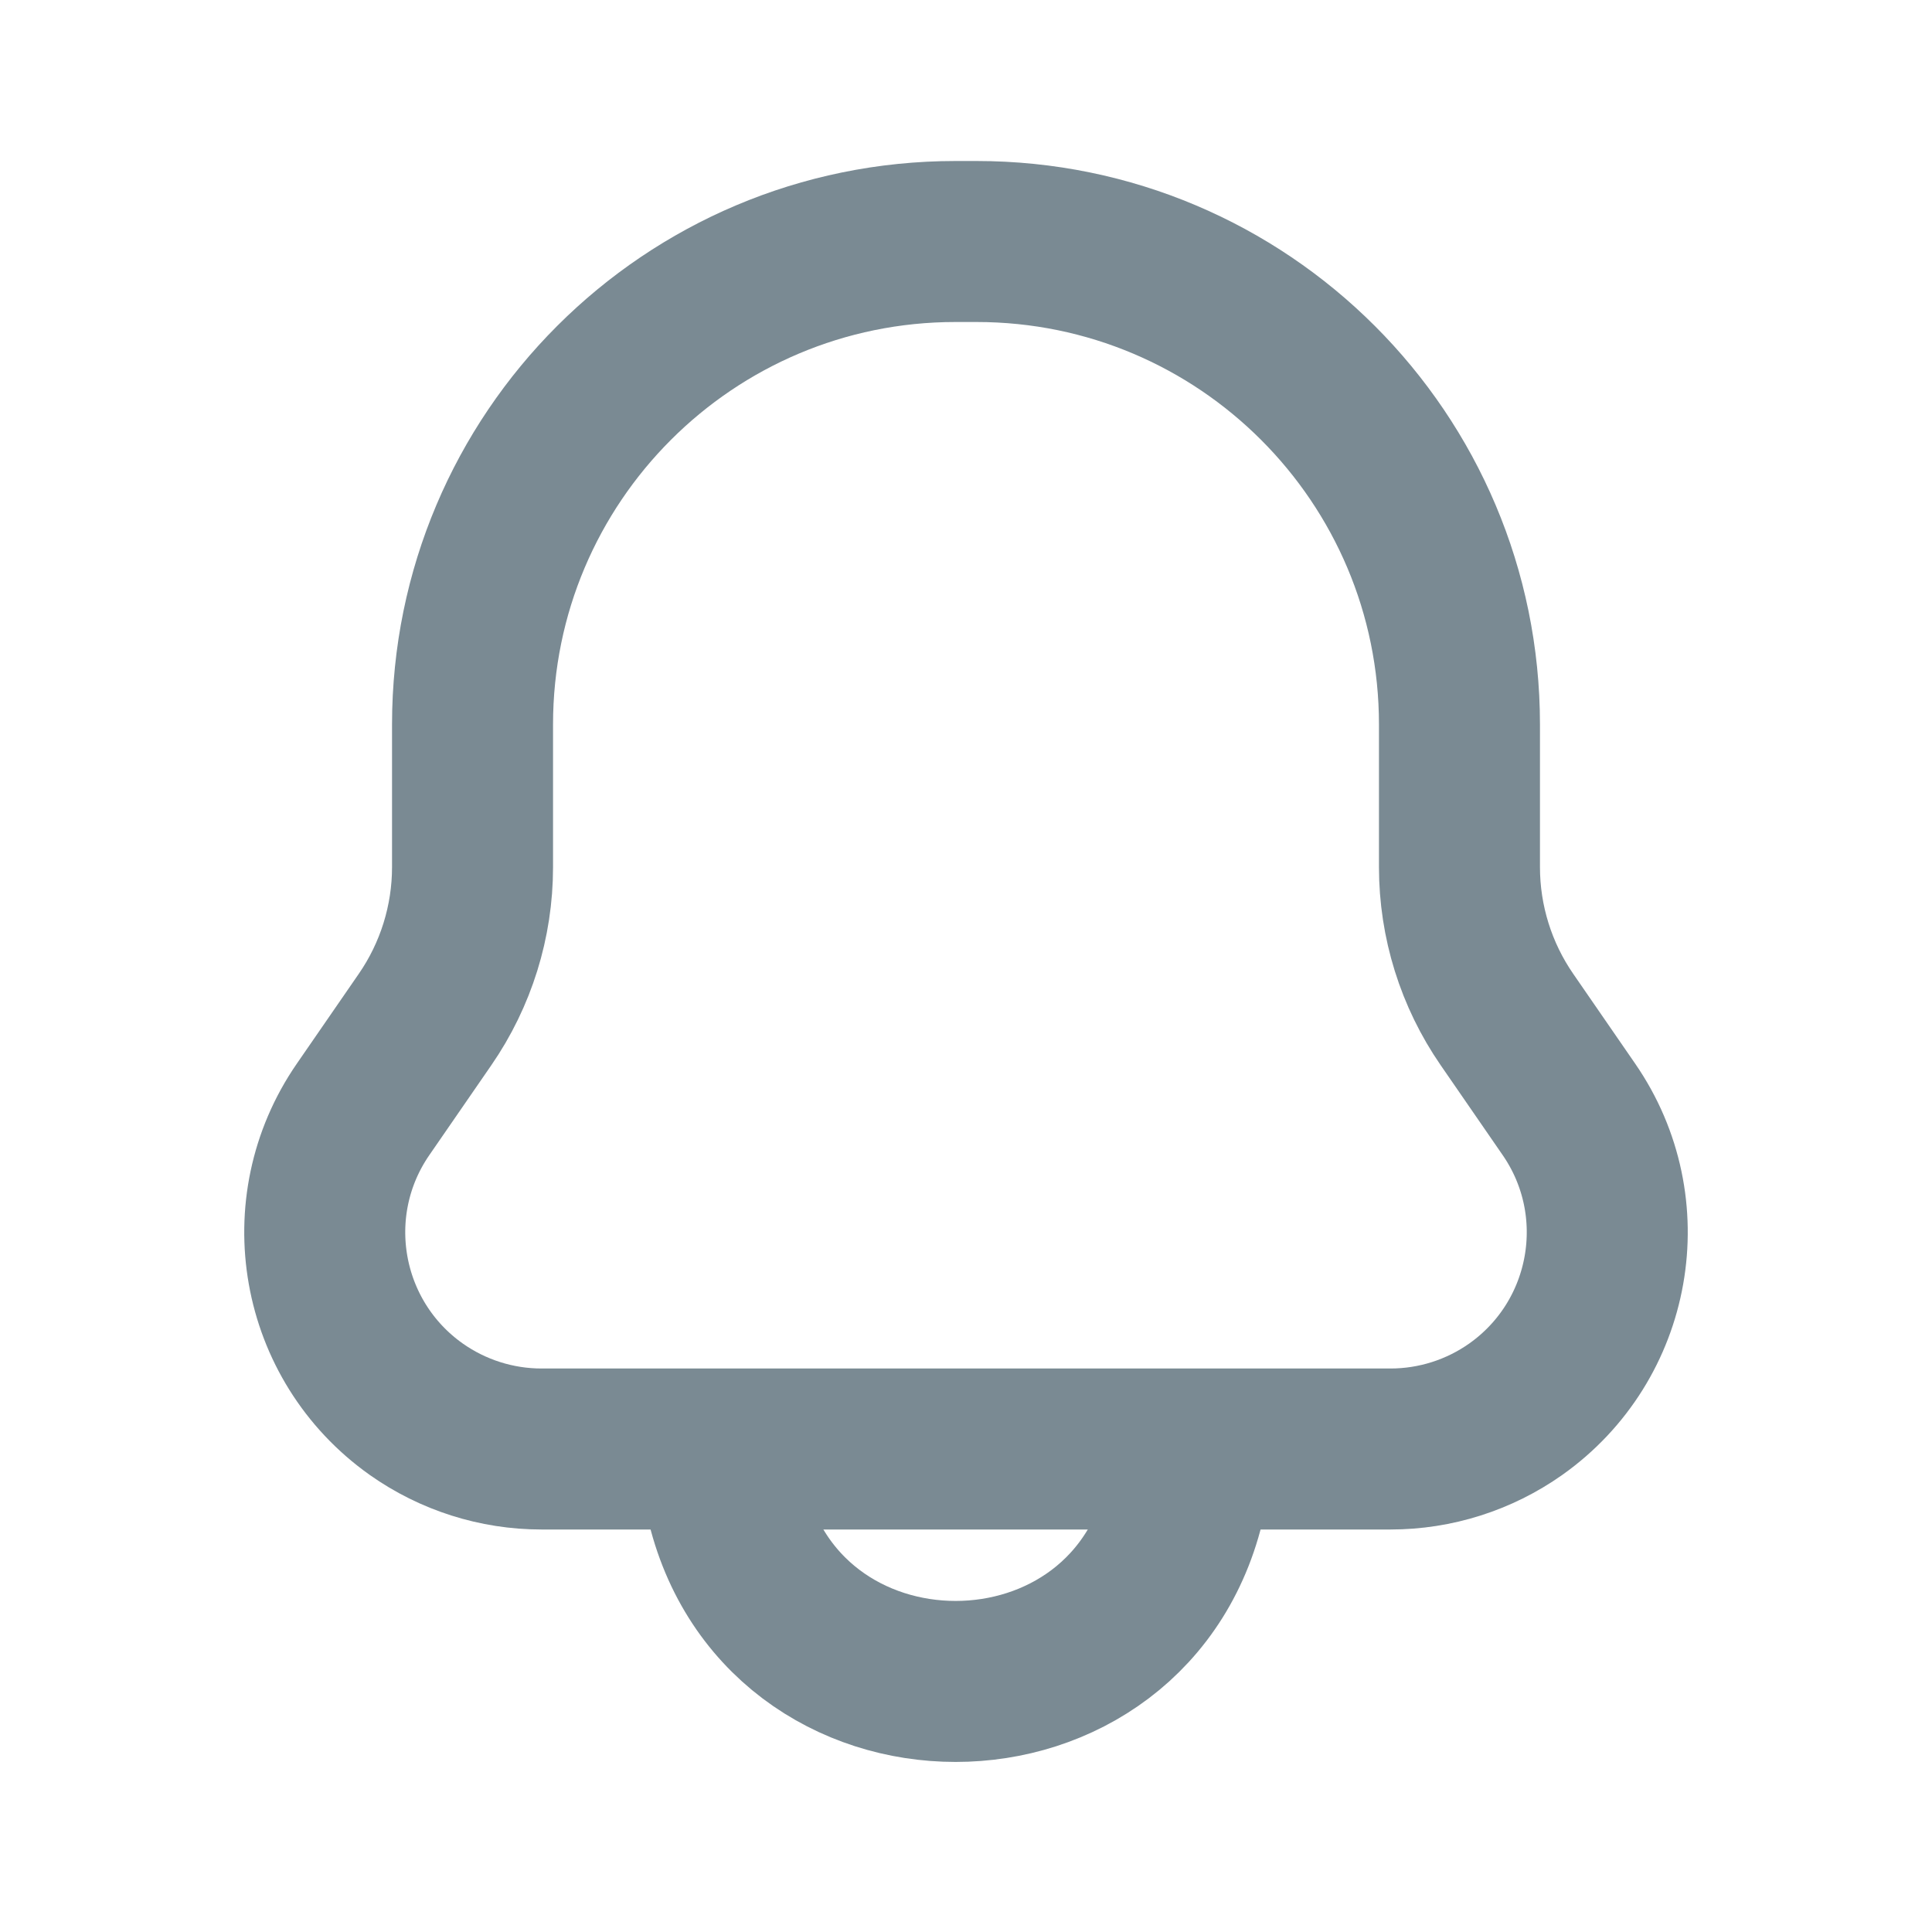 <svg width="24" height="24" viewBox="0 0 24 24" fill="none" xmlns="http://www.w3.org/2000/svg">
<path d="M5.87 9C5.87 5.686 8.556 3 11.87 3H12.13C15.444 3 18.13 5.686 18.13 9V10.772C18.13 11.448 18.336 12.109 18.72 12.665L19.489 13.78C20.327 14.993 20.032 16.654 18.829 17.506V17.506C18.374 17.827 17.831 18 17.274 18H6.726C6.169 18 5.626 17.827 5.171 17.506V17.506C3.968 16.654 3.673 14.993 4.511 13.78L5.28 12.665C5.664 12.109 5.87 11.448 5.87 10.772V9Z" stroke="#7A8A93" stroke-width="2" stroke-linecap="round" stroke-linejoin="round"/>
<path d="M9 18.537V18.537C9.631 21.671 14.111 21.671 14.741 18.537V18.537" stroke="#7A8A93" stroke-width="2" stroke-linecap="round" stroke-linejoin="round"/>
</svg>
